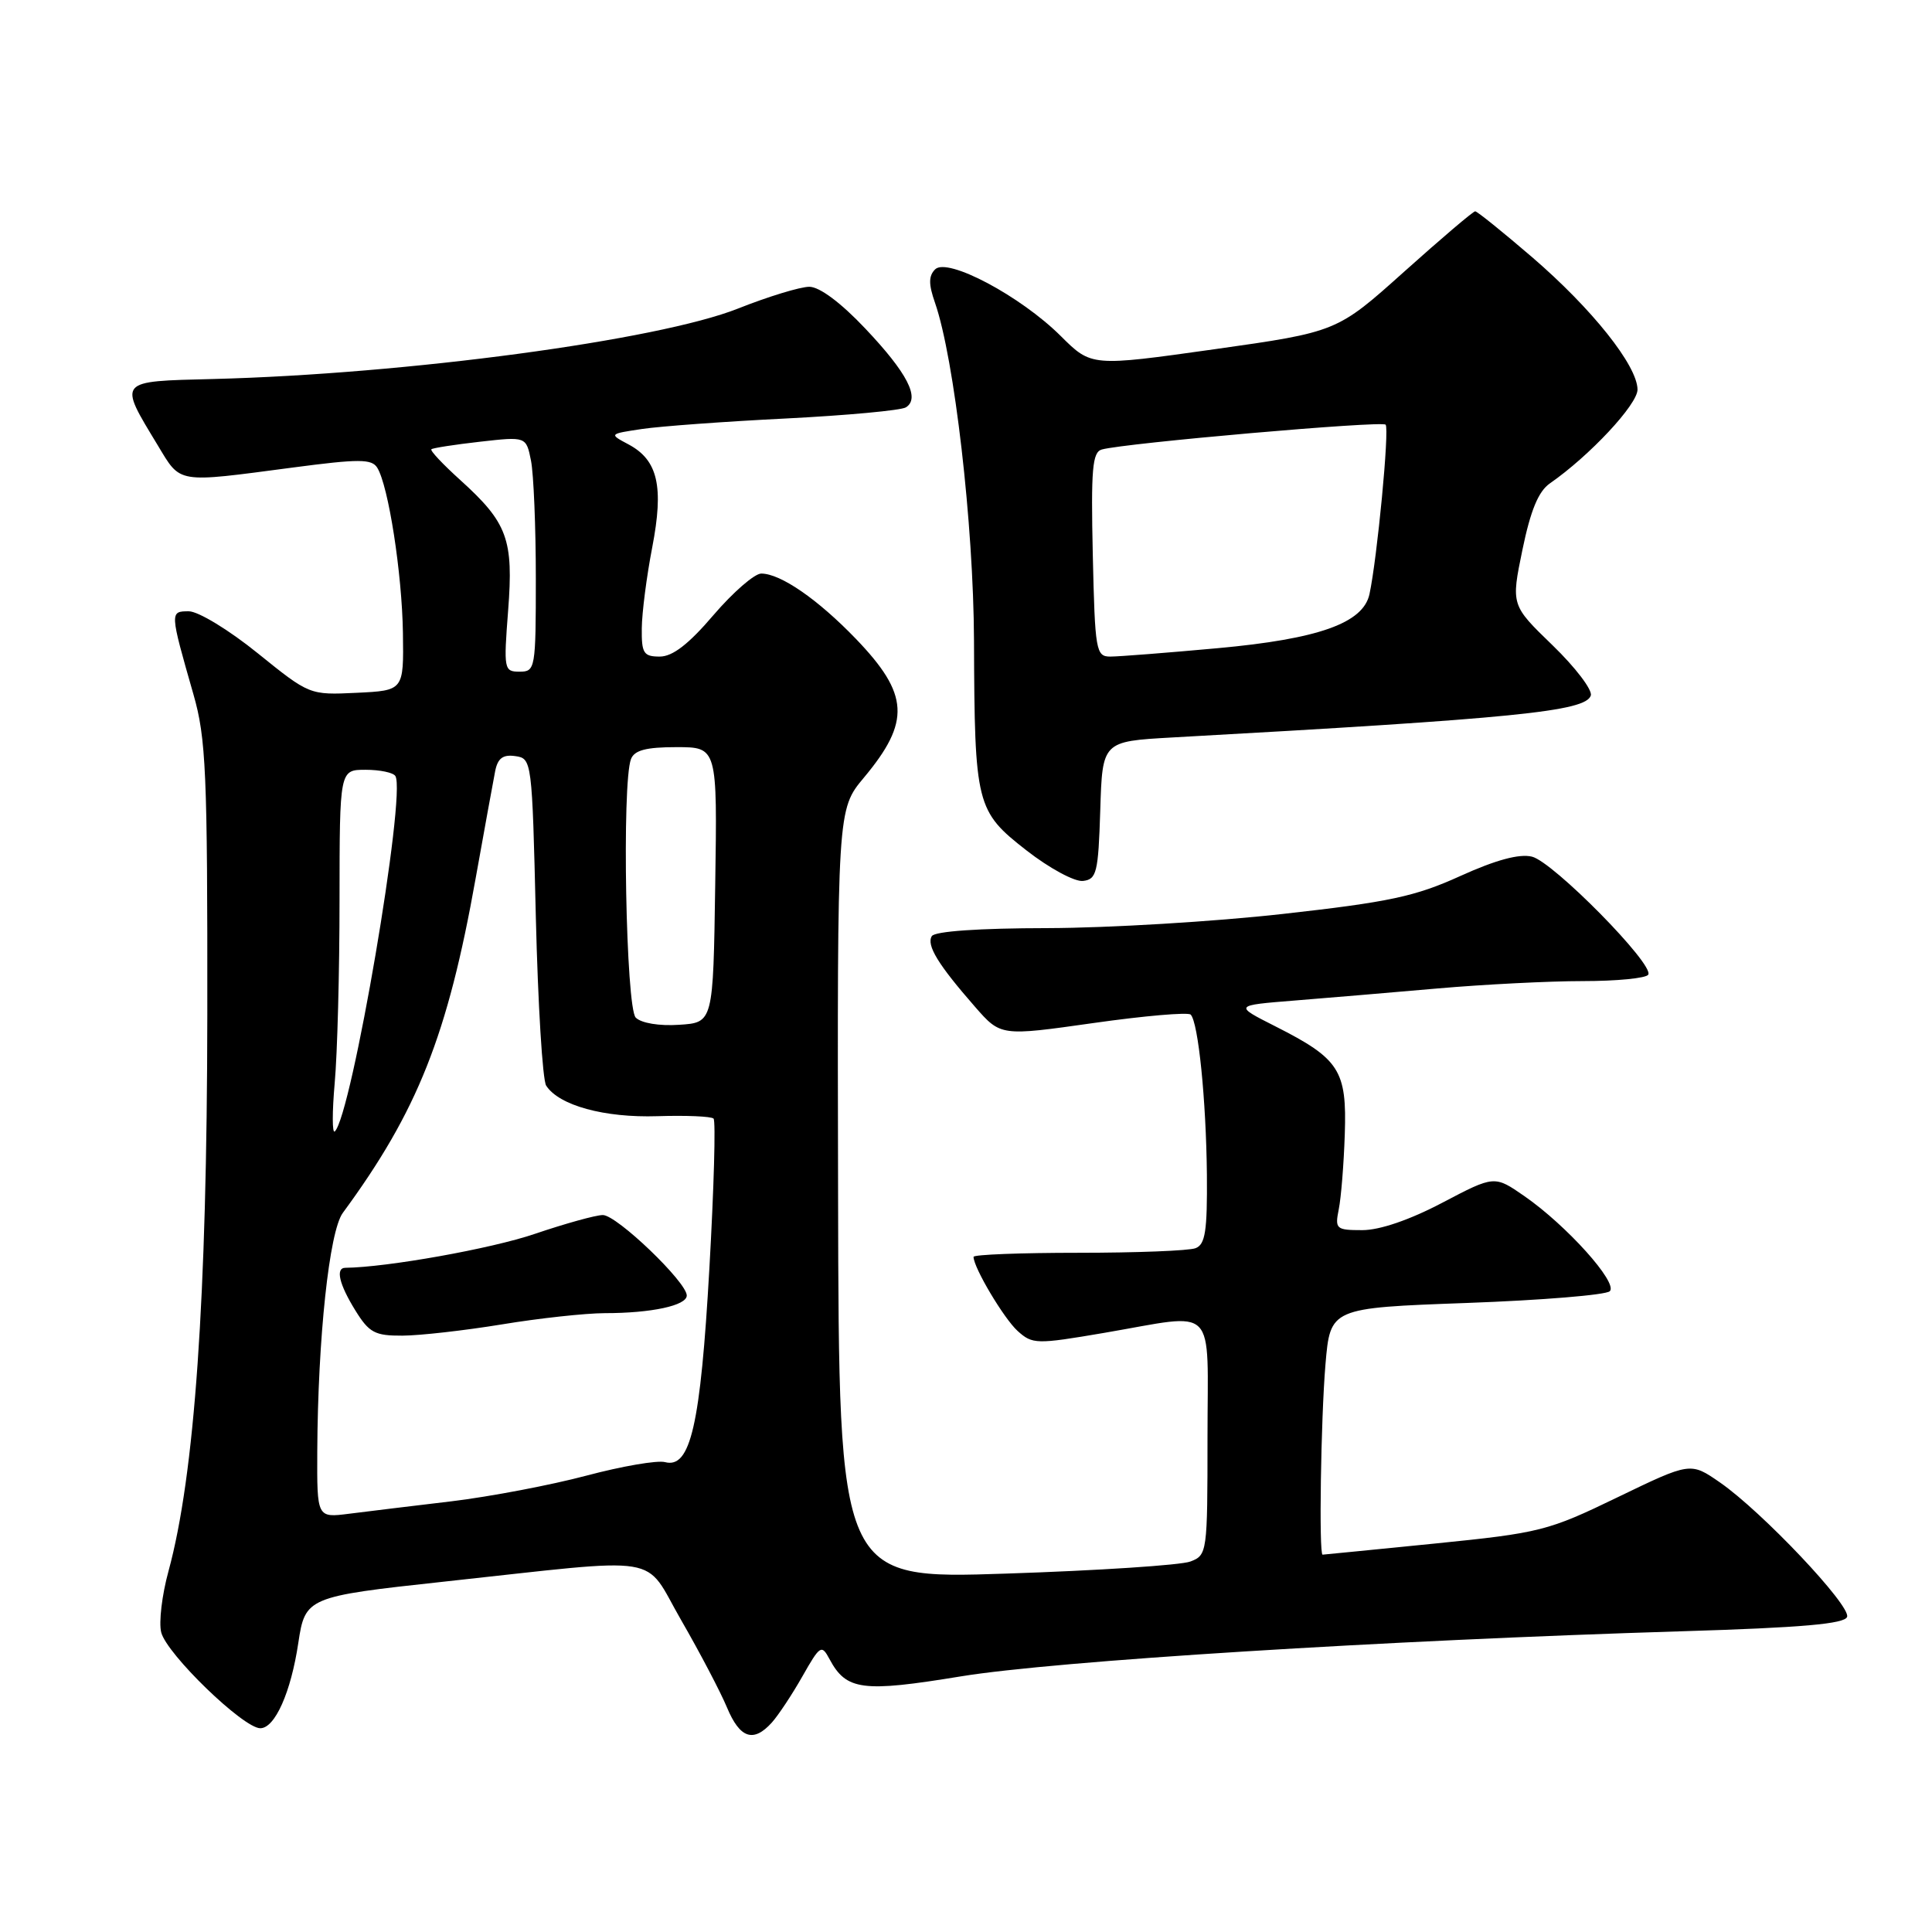 <?xml version="1.0" encoding="UTF-8" standalone="no"?>
<!DOCTYPE svg PUBLIC "-//W3C//DTD SVG 1.1//EN" "http://www.w3.org/Graphics/SVG/1.1/DTD/svg11.dtd" >
<svg xmlns="http://www.w3.org/2000/svg" xmlns:xlink="http://www.w3.org/1999/xlink" version="1.1" viewBox="0 0 256 256">
 <g >
 <path fill="currentColor"
d=" M 102.27 228.25 C 103.13 227.29 104.96 224.53 106.32 222.13 C 108.67 217.99 108.86 217.87 109.92 219.85 C 112.14 223.99 114.26 224.27 127.31 222.13 C 139.81 220.08 183.34 217.36 222.92 216.15 C 238.77 215.67 244.45 215.17 244.75 214.24 C 245.25 212.75 233.46 200.28 227.90 196.43 C 224.00 193.73 224.00 193.73 214.35 198.39 C 205.12 202.86 204.09 203.12 190.10 204.53 C 182.07 205.33 175.39 206.00 175.25 206.00 C 174.75 206.00 175.02 188.08 175.63 180.80 C 176.27 173.31 176.27 173.31 194.34 172.65 C 204.27 172.29 212.81 171.59 213.31 171.09 C 214.42 169.98 207.58 162.37 202.00 158.50 C 198.02 155.74 198.02 155.74 191.11 159.37 C 186.80 161.64 182.82 163.00 180.52 163.00 C 177.04 163.00 176.87 162.85 177.39 160.25 C 177.70 158.74 178.06 154.27 178.19 150.32 C 178.48 141.82 177.50 140.30 169.00 136.00 C 163.50 133.22 163.50 133.22 171.50 132.58 C 175.90 132.23 184.47 131.50 190.55 130.97 C 196.63 130.44 205.27 130.00 209.74 130.00 C 214.22 130.00 218.12 129.62 218.40 129.15 C 219.23 127.82 205.79 114.18 202.99 113.51 C 201.31 113.10 198.19 113.95 193.49 116.08 C 187.53 118.79 184.06 119.53 170.00 121.10 C 160.93 122.12 146.89 122.96 138.81 122.98 C 129.71 122.99 123.87 123.40 123.47 124.04 C 122.73 125.24 124.31 127.82 129.19 133.40 C 132.60 137.30 132.60 137.30 144.87 135.56 C 151.62 134.60 157.43 134.10 157.77 134.44 C 158.78 135.45 159.82 145.76 159.92 155.64 C 159.98 163.11 159.71 164.90 158.42 165.39 C 157.55 165.73 150.57 166.00 142.92 166.00 C 135.26 166.00 129.00 166.24 129.00 166.54 C 129.00 167.96 133.02 174.71 134.84 176.36 C 136.81 178.13 137.29 178.15 146.32 176.61 C 161.51 174.02 160.00 172.48 160.00 190.52 C 160.00 205.74 159.96 206.07 157.73 206.91 C 156.48 207.39 145.49 208.11 133.31 208.51 C 111.15 209.25 111.15 209.25 111.05 158.25 C 110.94 107.26 110.94 107.26 114.48 103.03 C 120.68 95.60 120.47 92.00 113.42 84.66 C 108.36 79.41 103.44 76.01 100.87 76.00 C 99.98 76.00 97.13 78.48 94.54 81.50 C 91.25 85.36 89.12 87.00 87.42 87.00 C 85.28 87.00 85.00 86.56 85.04 83.25 C 85.06 81.19 85.68 76.37 86.42 72.55 C 87.98 64.46 87.18 60.97 83.29 58.89 C 80.68 57.50 80.68 57.50 85.09 56.84 C 87.52 56.48 96.10 55.85 104.18 55.45 C 112.25 55.04 119.38 54.38 120.03 53.98 C 121.96 52.79 120.24 49.43 114.65 43.53 C 111.41 40.10 108.59 38.00 107.24 38.00 C 106.04 38.00 101.78 39.30 97.78 40.89 C 87.18 45.09 53.80 49.57 28.26 50.22 C 15.47 50.54 15.65 50.33 20.90 59.00 C 24.00 64.13 23.26 64.00 38.81 61.95 C 47.59 60.79 49.26 60.80 49.99 61.98 C 51.47 64.38 53.27 75.95 53.39 83.87 C 53.50 91.50 53.50 91.50 47.26 91.80 C 41.01 92.10 41.01 92.09 34.14 86.55 C 30.36 83.49 26.27 81.00 25.02 81.00 C 22.49 81.00 22.49 81.04 25.63 92.00 C 27.30 97.82 27.50 102.29 27.47 134.50 C 27.43 172.05 25.80 195.46 22.32 208.21 C 21.46 211.34 21.03 214.98 21.36 216.29 C 22.08 219.17 32.24 229.00 34.49 229.00 C 36.43 229.00 38.55 224.24 39.53 217.68 C 40.43 211.66 40.73 211.54 58.71 209.59 C 88.59 206.36 85.13 205.80 90.26 214.68 C 92.74 218.98 95.47 224.19 96.33 226.25 C 98.04 230.35 99.83 230.95 102.27 228.25 Z  M 145.79 107.37 C 146.07 98.24 146.07 98.24 155.29 97.72 C 200.79 95.20 210.10 94.27 210.79 92.16 C 211.03 91.43 208.75 88.43 205.72 85.50 C 200.22 80.18 200.22 80.18 201.73 72.85 C 202.81 67.62 203.85 65.10 205.37 64.05 C 210.63 60.40 217.00 53.58 216.98 51.61 C 216.94 48.43 210.97 40.93 203.04 34.10 C 199.14 30.75 195.73 28.00 195.47 28.00 C 195.20 28.00 190.97 31.60 186.07 35.99 C 177.16 43.98 177.16 43.98 160.89 46.28 C 144.62 48.57 144.62 48.57 140.56 44.53 C 135.24 39.23 125.53 34.07 123.91 35.69 C 123.04 36.56 123.03 37.65 123.89 40.11 C 126.46 47.50 129.00 69.48 129.06 84.90 C 129.14 106.68 129.34 107.48 136.01 112.68 C 139.03 115.04 142.40 116.86 143.50 116.73 C 145.31 116.52 145.53 115.65 145.79 107.37 Z  M 42.04 192.31 C 42.12 177.27 43.63 163.17 45.42 160.72 C 55.33 147.24 59.32 137.19 63.03 116.36 C 64.20 109.84 65.36 103.46 65.61 102.19 C 65.95 100.47 66.64 99.95 68.29 100.19 C 70.47 100.50 70.51 100.76 71.00 121.50 C 71.28 133.05 71.89 143.11 72.37 143.85 C 74.06 146.48 80.09 148.13 87.13 147.90 C 90.91 147.78 94.25 147.92 94.55 148.22 C 94.85 148.51 94.60 157.42 94.00 168.01 C 92.82 188.85 91.50 194.63 88.12 193.74 C 87.09 193.47 82.40 194.28 77.70 195.53 C 73.00 196.78 64.96 198.31 59.83 198.93 C 54.70 199.54 48.59 200.28 46.25 200.58 C 42.00 201.12 42.00 201.12 42.04 192.31 Z  M 66.50 175.49 C 71.45 174.67 77.58 174.01 80.12 174.00 C 86.33 174.00 91.00 172.99 91.00 171.66 C 91.00 169.89 81.73 161.00 79.88 161.00 C 78.95 161.00 74.89 162.13 70.85 163.50 C 65.10 165.46 51.28 167.93 45.75 167.99 C 44.43 168.01 44.94 170.17 47.08 173.63 C 48.91 176.59 49.67 177.00 53.33 176.98 C 55.62 176.97 61.55 176.30 66.50 175.49 Z  M 44.35 143.50 C 44.70 139.65 44.99 128.74 44.99 119.25 C 45.00 102.00 45.00 102.00 48.44 102.00 C 50.33 102.00 52.11 102.37 52.39 102.83 C 53.86 105.21 46.58 147.89 44.36 149.92 C 44.01 150.24 44.01 147.35 44.35 143.50 Z  M 84.24 134.84 C 82.94 133.54 82.38 103.77 83.61 100.58 C 84.06 99.41 85.61 99.00 89.63 99.00 C 95.05 99.00 95.05 99.00 94.77 117.25 C 94.50 135.50 94.50 135.50 89.99 135.79 C 87.36 135.97 84.97 135.57 84.24 134.84 Z  M 67.33 80.90 C 68.06 71.46 67.25 69.27 60.98 63.60 C 58.69 61.53 56.97 59.71 57.16 59.53 C 57.35 59.36 60.25 58.91 63.61 58.53 C 69.72 57.84 69.72 57.84 70.36 61.04 C 70.71 62.81 71.00 69.82 71.00 76.62 C 71.00 88.62 70.93 89.00 68.85 89.00 C 66.78 89.00 66.73 88.71 67.33 80.90 Z  M 144.80 73.49 C 144.55 62.15 144.74 59.91 146.00 59.56 C 149.05 58.71 183.07 55.73 183.60 56.27 C 184.13 56.80 182.48 74.03 181.46 78.74 C 180.62 82.57 174.71 84.67 161.33 85.89 C 154.63 86.50 148.25 87.00 147.13 87.00 C 145.22 87.00 145.09 86.29 144.80 73.49 Z "/>
</g>
</svg>
